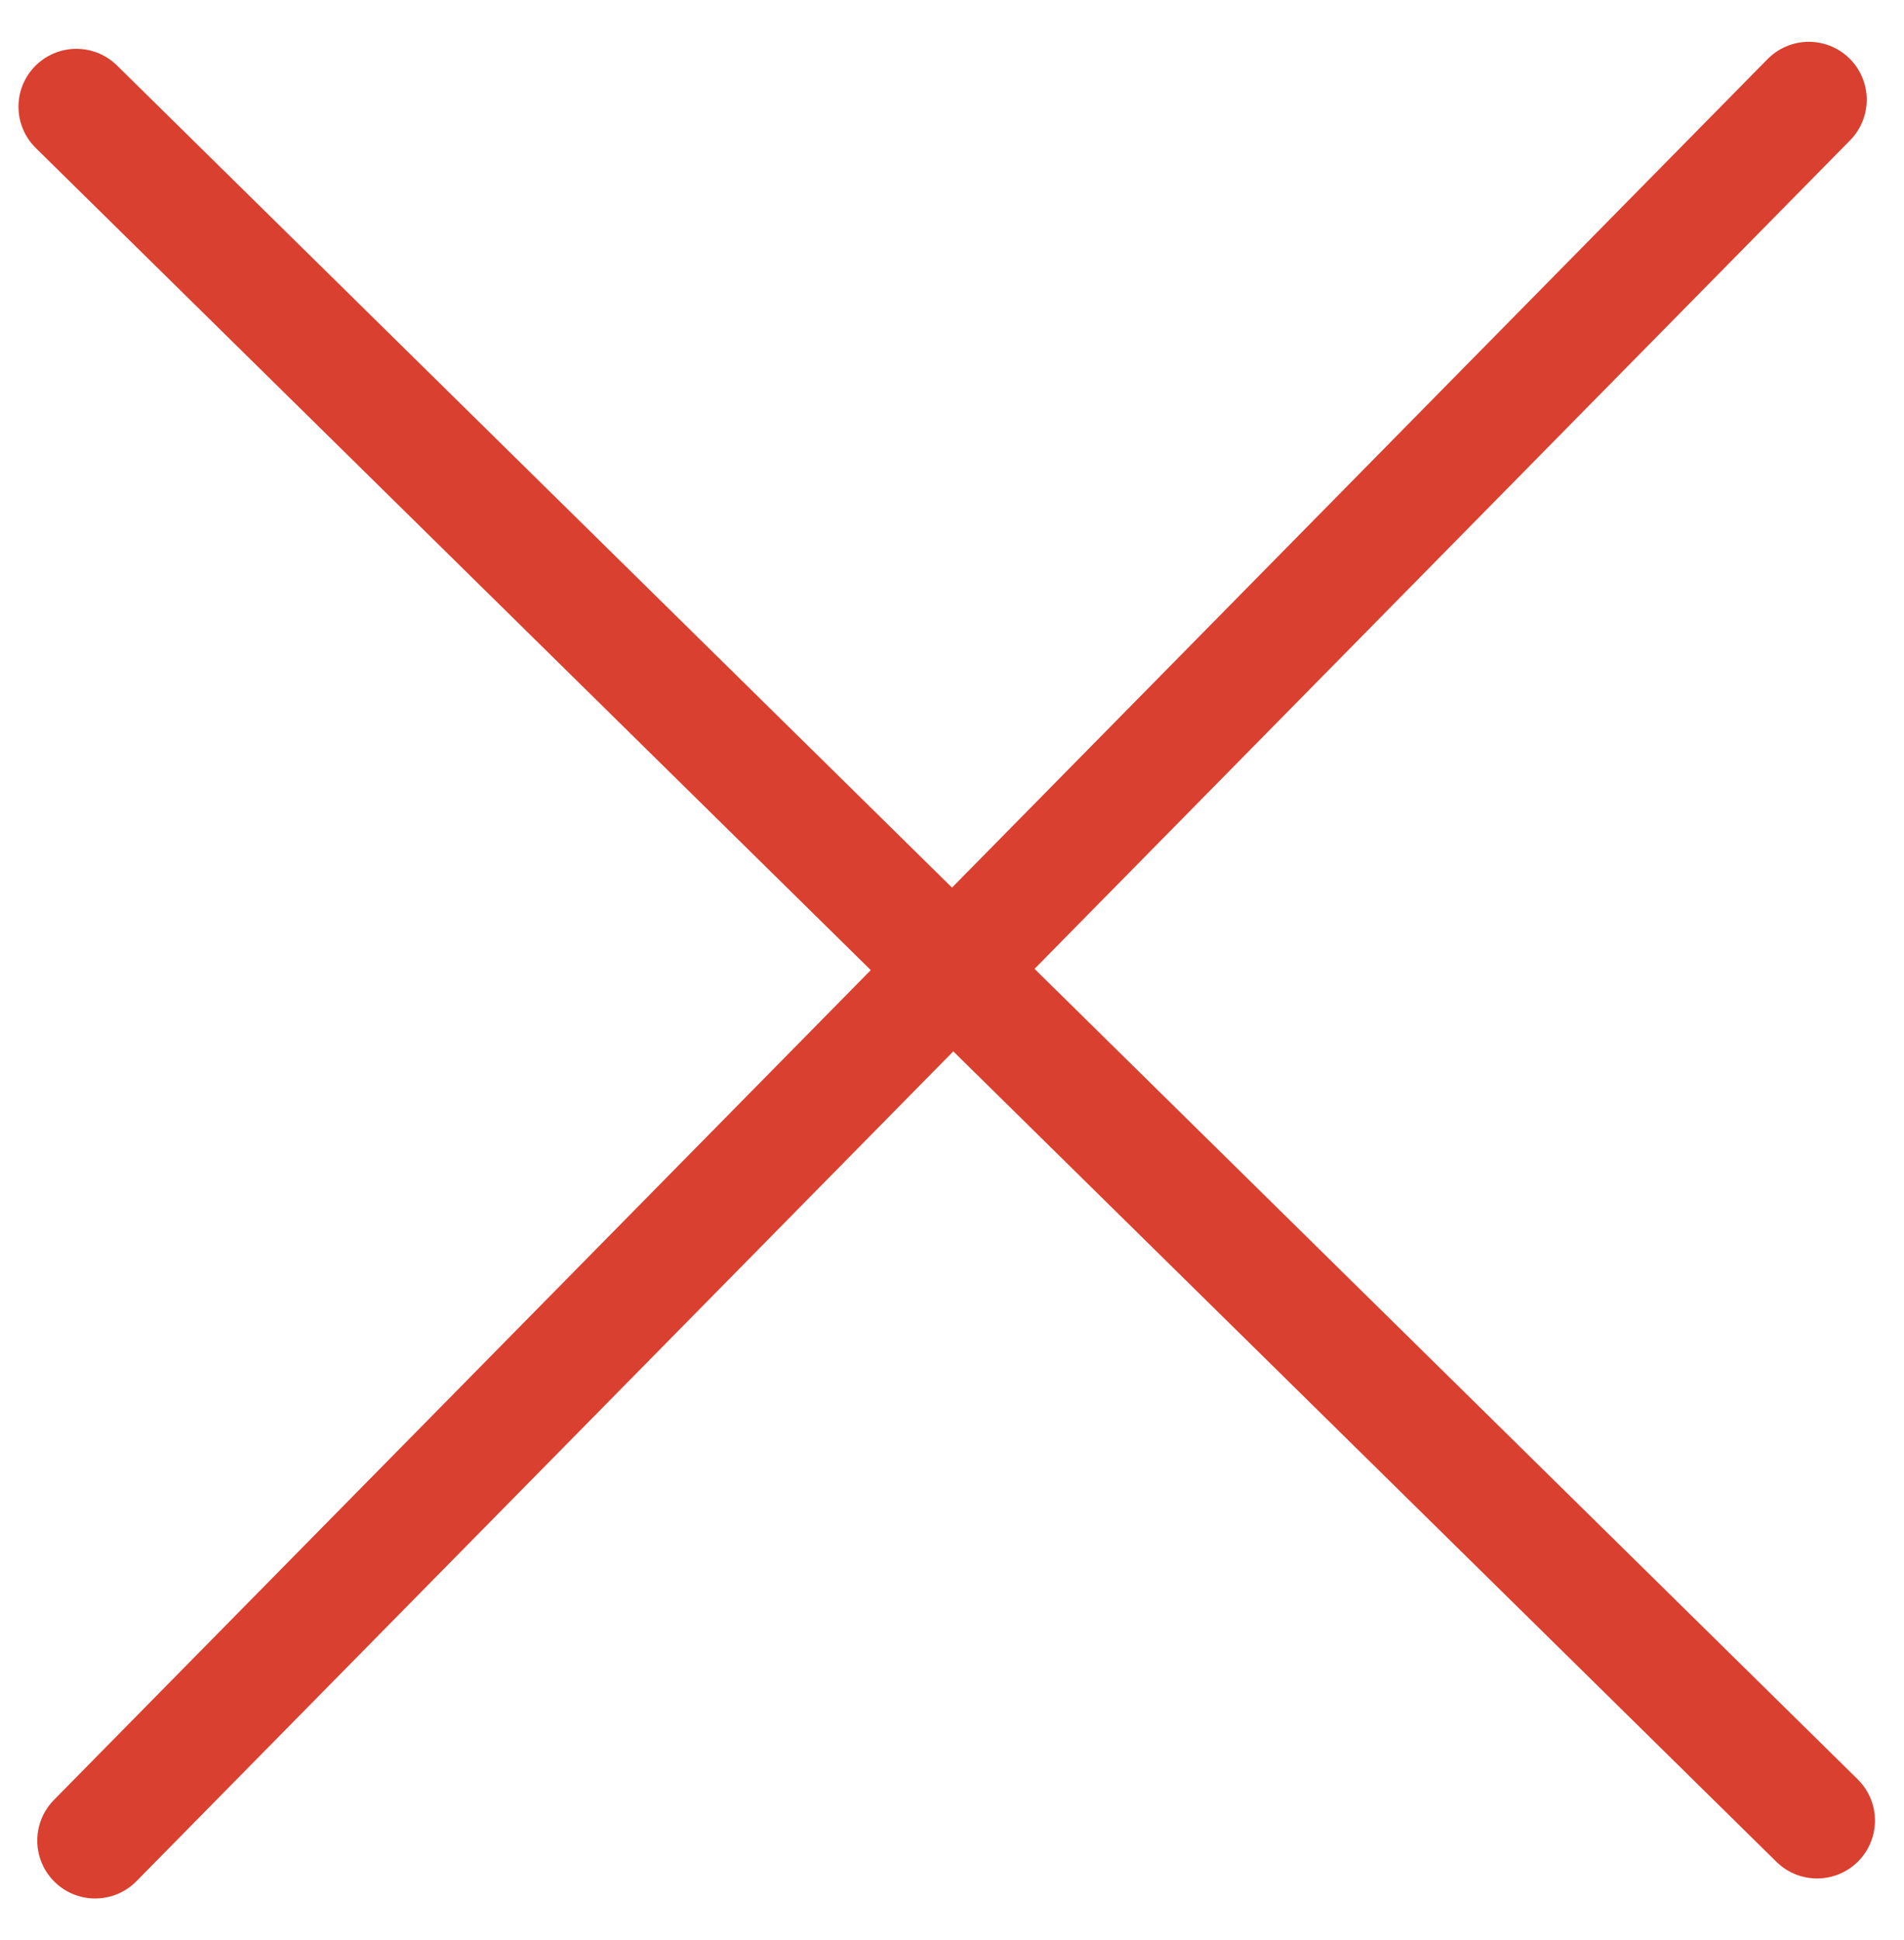 <?xml version="1.0" encoding="UTF-8" standalone="no"?>
<!-- Created with Inkscape (http://www.inkscape.org/) -->

<svg
   width="81.149mm"
   height="82.686mm"
   viewBox="0 0 81.149 82.686"
   version="1.1"
   id="svg1"
   inkscape:version="1.4.2 (f4327f4, 2025-05-13)"
   sodipodi:docname="deleteIcon.svg"
   xml:space="preserve"
   xmlns:inkscape="http://www.inkscape.org/namespaces/inkscape"
   xmlns:sodipodi="http://sodipodi.sourceforge.net/DTD/sodipodi-0.dtd"
   xmlns="http://www.w3.org/2000/svg"
   xmlns:svg="http://www.w3.org/2000/svg"><sodipodi:namedview
     id="namedview1"
     pagecolor="#ffffff"
     bordercolor="#000000"
     borderopacity="0.25"
     inkscape:showpageshadow="2"
     inkscape:pageopacity="0.0"
     inkscape:pagecheckerboard="0"
     inkscape:deskcolor="#d1d1d1"
     inkscape:document-units="mm"
     inkscape:zoom="1.3772587"
     inkscape:cx="177.52656"
     inkscape:cy="154.292"
     inkscape:window-width="1920"
     inkscape:window-height="991"
     inkscape:window-x="-9"
     inkscape:window-y="-9"
     inkscape:window-maximized="1"
     inkscape:current-layer="layer1" /><defs
     id="defs1"><inkscape:path-effect
       effect="spiro"
       id="path-effect4697"
       is_visible="true" /><inkscape:path-effect
       effect="spiro"
       id="path-effect4693"
       is_visible="true" /><inkscape:path-effect
       effect="spiro"
       id="path-effect4689"
       is_visible="true" /><inkscape:path-effect
       effect="spiro"
       id="path-effect8852"
       is_visible="true" /><inkscape:path-effect
       is_visible="true"
       id="path-effect8849"
       effect="spiro" /><inkscape:path-effect
       is_visible="true"
       id="path-effect8741"
       effect="spiro" /><inkscape:path-effect
       effect="spiro"
       id="path-effect8738"
       is_visible="true" /><inkscape:path-effect
       effect="spiro"
       id="path-effect8457"
       is_visible="true" /><inkscape:path-effect
       is_visible="true"
       id="path-effect8454"
       effect="spiro" /><inkscape:path-effect
       effect="spiro"
       id="path-effect8227"
       is_visible="true" /><inkscape:path-effect
       is_visible="true"
       id="path-effect8223"
       effect="spiro" /><marker
       inkscape:stockid="Arrow2Mstart"
       orient="auto"
       refY="0"
       refX="0"
       id="Arrow2Mstart"
       style="overflow:visible"
       inkscape:isstock="true"><path
         id="path10079"
         style="fill:#000000;fill-opacity:1;fill-rule:evenodd;stroke:#000000;stroke-width:0.625;stroke-linejoin:round;stroke-opacity:1"
         d="M 8.719,4.034 -2.207,0.016 8.719,-4.002 c -1.745,2.372 -1.735,5.617 -6e-7,8.035 z"
         transform="scale(0.6,0.6)"
         inkscape:connector-curvature="0" /></marker><marker
       inkscape:stockid="TriangleInM"
       orient="auto"
       refY="0"
       refX="0"
       id="TriangleInM"
       style="overflow:visible"
       inkscape:isstock="true"><path
         id="path10191"
         d="m 5.77,0 -8.65,5 0,-10 8.65,5 z"
         style="fill:#000000;fill-opacity:1;fill-rule:evenodd;stroke:#000000;stroke-width:1pt;stroke-opacity:1"
         transform="scale(-0.4,-0.4)"
         inkscape:connector-curvature="0" /></marker><inkscape:path-effect
       is_visible="true"
       id="path-effect10021"
       effect="spiro" /><inkscape:path-effect
       effect="spiro"
       id="path-effect10017"
       is_visible="true" /><inkscape:path-effect
       effect="spiro"
       id="path-effect9841"
       is_visible="true" /><inkscape:path-effect
       is_visible="true"
       id="path-effect9837"
       effect="spiro" /><inkscape:path-effect
       is_visible="true"
       id="path-effect9635"
       effect="spiro" /><inkscape:path-effect
       effect="spiro"
       id="path-effect9631"
       is_visible="true" /><inkscape:path-effect
       is_visible="true"
       id="path-effect9605"
       effect="spiro" /><inkscape:path-effect
       effect="spiro"
       id="path-effect9601"
       is_visible="true" /><inkscape:path-effect
       effect="spiro"
       id="path-effect9504"
       is_visible="true" /><inkscape:path-effect
       is_visible="true"
       id="path-effect9490"
       effect="spiro" /><inkscape:path-effect
       effect="spiro"
       id="path-effect9486"
       is_visible="true" /><inkscape:path-effect
       effect="spiro"
       id="path-effect9330"
       is_visible="true" /><inkscape:path-effect
       is_visible="true"
       id="path-effect9326"
       effect="spiro" /><inkscape:path-effect
       effect="spiro"
       id="path-effect9273"
       is_visible="true" /><inkscape:path-effect
       is_visible="true"
       id="path-effect9269"
       effect="spiro" /><inkscape:path-effect
       effect="spiro"
       id="path-effect8965"
       is_visible="true" /><inkscape:path-effect
       is_visible="true"
       id="path-effect8961"
       effect="spiro" /><inkscape:path-effect
       effect="powerstroke"
       id="path-effect8786"
       is_visible="true"
       offset_points="0,0.25"
       sort_points="true"
       interpolator_type="Linear"
       interpolator_beta="0.2"
       start_linecap_type="zerowidth"
       linejoin_type="round"
       miter_limit="4"
       end_linecap_type="zerowidth"
       cusp_linecap_type="round"
       message="" /><inkscape:path-effect
       is_visible="true"
       id="path-effect8782"
       effect="spiro" /><inkscape:path-effect
       effect="spiro"
       id="path-effect8778"
       is_visible="true" /><inkscape:path-effect
       effect="spiro"
       id="path-effect8728"
       is_visible="true" /><inkscape:path-effect
       is_visible="true"
       id="path-effect8724"
       effect="spiro" /><inkscape:path-effect
       effect="spiro"
       id="path-effect8685"
       is_visible="true" /><inkscape:path-effect
       is_visible="true"
       id="path-effect8682"
       effect="spiro" /><inkscape:path-effect
       effect="spiro"
       id="path-effect8671"
       is_visible="true" /><inkscape:perspective
       sodipodi:type="inkscape:persp3d"
       inkscape:vp_x="-942.83303 : 532.27465 : 1"
       inkscape:vp_y="-2971.3338 : 1672.383 : 1"
       inkscape:vp_z="-1896.6628 : 1523.7829 : 1"
       inkscape:persp3d-origin="372.04724 : 350.78741 : 1"
       id="perspective8604" /><inkscape:path-effect
       effect="spiro"
       id="path-effect8601"
       is_visible="true" /><inkscape:path-effect
       is_visible="true"
       id="path-effect8598"
       effect="spiro" /><inkscape:path-effect
       effect="spiro"
       id="path-effect8582"
       is_visible="true" /><inkscape:path-effect
       is_visible="true"
       id="path-effect8550"
       effect="spiro" /><inkscape:path-effect
       effect="spiro"
       id="path-effect8546"
       is_visible="true" /><inkscape:path-effect
       is_visible="true"
       id="path-effect8397"
       effect="spiro" /><inkscape:path-effect
       is_visible="true"
       id="path-effect8393"
       effect="spiro" /><inkscape:path-effect
       effect="spiro"
       id="path-effect8389"
       is_visible="true" /><inkscape:path-effect
       effect="powerstroke"
       id="path-effect8312"
       is_visible="true"
       offset_points="0,0.634"
       sort_points="true"
       interpolator_type="Linear"
       interpolator_beta="0.2"
       start_linecap_type="zerowidth"
       linejoin_type="round"
       miter_limit="4"
       end_linecap_type="zerowidth"
       cusp_linecap_type="round"
       message="" /><inkscape:path-effect
       effect="spiro"
       id="path-effect8310"
       is_visible="true" /><inkscape:path-effect
       effect="powerstroke"
       id="path-effect8306"
       is_visible="true"
       offset_points="0,0.634"
       sort_points="true"
       interpolator_type="Linear"
       interpolator_beta="0.2"
       start_linecap_type="zerowidth"
       linejoin_type="round"
       miter_limit="4"
       end_linecap_type="zerowidth"
       cusp_linecap_type="round"
       message="" /><inkscape:path-effect
       effect="spiro"
       id="path-effect8304"
       is_visible="true" /><inkscape:path-effect
       effect="powerstroke"
       id="path-effect8300"
       is_visible="true"
       offset_points="0,0.634"
       sort_points="true"
       interpolator_type="Linear"
       interpolator_beta="0.2"
       start_linecap_type="zerowidth"
       linejoin_type="round"
       miter_limit="4"
       end_linecap_type="zerowidth"
       cusp_linecap_type="round"
       message="" /><inkscape:path-effect
       effect="spiro"
       id="path-effect8298"
       is_visible="true" /><inkscape:path-effect
       effect="powerstroke"
       id="path-effect8294"
       is_visible="true"
       offset_points="0,0.634"
       sort_points="true"
       interpolator_type="Linear"
       interpolator_beta="0.2"
       start_linecap_type="zerowidth"
       linejoin_type="round"
       miter_limit="4"
       end_linecap_type="zerowidth"
       cusp_linecap_type="round"
       message="" /><inkscape:path-effect
       effect="spiro"
       id="path-effect8292"
       is_visible="true" /><inkscape:path-effect
       effect="powerstroke"
       id="path-effect8288"
       is_visible="true"
       offset_points="0,0.634"
       sort_points="true"
       interpolator_type="Linear"
       interpolator_beta="0.2"
       start_linecap_type="zerowidth"
       linejoin_type="round"
       miter_limit="4"
       end_linecap_type="zerowidth"
       cusp_linecap_type="round"
       message="" /><inkscape:path-effect
       effect="spiro"
       id="path-effect8286"
       is_visible="true" /><inkscape:path-effect
       effect="powerstroke"
       id="path-effect8282"
       is_visible="true"
       offset_points="0,0.634"
       sort_points="true"
       interpolator_type="Linear"
       interpolator_beta="0.2"
       start_linecap_type="zerowidth"
       linejoin_type="round"
       miter_limit="4"
       end_linecap_type="zerowidth"
       cusp_linecap_type="round"
       message="" /><inkscape:path-effect
       effect="spiro"
       id="path-effect8280"
       is_visible="true" /><inkscape:path-effect
       effect="spiro"
       id="path-effect8546-1"
       is_visible="true" /><linearGradient
       id="linearGradient6684"><stop
         style="stop-color:#ffbf00;stop-opacity:1"
         offset="0"
         id="stop6686" /><stop
         style="stop-color:#ffffff;stop-opacity:1"
         offset="1"
         id="stop6688" /></linearGradient><linearGradient
       id="linearGradient800"><stop
         id="stop998"
         offset="0"
         style="stop-color:#f3ff49;stop-opacity:1" /><stop
         id="stop999"
         offset="1"
         style="stop-color:#ffa01e;stop-opacity:1" /></linearGradient><linearGradient
       id="linearGradient5704"><stop
         style="stop-color:#5a5a5a;stop-opacity:1"
         offset="0"
         id="stop5706" /><stop
         style="stop-color:#000000;stop-opacity:1"
         offset="1"
         id="stop5708" /></linearGradient><linearGradient
       id="linearGradient16137"><stop
         style="stop-color:#db5d00;stop-opacity:1"
         offset="0"
         id="stop16139" /><stop
         style="stop-color:#ffd749;stop-opacity:1"
         offset="0.351"
         id="stop16141" /><stop
         style="stop-color:#fff593;stop-opacity:1"
         offset="0.597"
         id="stop16143" /><stop
         style="stop-color:#fff7c2;stop-opacity:1"
         offset="0.784"
         id="stop16145" /><stop
         style="stop-color:#ffffff;stop-opacity:1"
         offset="1"
         id="stop16147" /></linearGradient><linearGradient
       id="linearGradient700"><stop
         id="stop347"
         offset="0"
         style="stop-color:#376796;stop-opacity:1" /><stop
         id="stop348"
         offset="1"
         style="stop-color:#b0dde2;stop-opacity:1" /></linearGradient><linearGradient
       id="linearGradient3480"><stop
         id="stop3482"
         offset="0"
         style="stop-color:#646464;stop-opacity:1" /><stop
         id="stop3484"
         offset="1"
         style="stop-color:#000000;stop-opacity:1" /></linearGradient><linearGradient
       id="linearGradient4798"><stop
         style="stop-color:#ffffff;stop-opacity:1"
         offset="0"
         id="stop4802" /><stop
         style="stop-color:#5eba69;stop-opacity:1"
         offset="1"
         id="stop4800" /></linearGradient><linearGradient
       id="linearGradient10585-7"><stop
         style="stop-color:#d7d7d7;stop-opacity:1"
         offset="0"
         id="stop10587-0" /><stop
         style="stop-color:#000000;stop-opacity:1"
         offset="1"
         id="stop10595-2" /></linearGradient><linearGradient
       id="linearGradient5734"><stop
         id="stop5736"
         offset="0"
         style="stop-color:#8ab3df;stop-opacity:1" /><stop
         id="stop5738"
         offset="1"
         style="stop-color:#ffffff" /></linearGradient><linearGradient
       id="linearGradient2888"><stop
         id="stop2889"
         offset="0"
         style="stop-color:#ffffff;stop-opacity:1" /><stop
         id="stop2894"
         offset="1"
         style="stop-color:#8ab3de;stop-opacity:1" /></linearGradient><linearGradient
       id="linearGradient5858"><stop
         style="stop-color:#ffa01e"
         offset="0"
         id="stop5860" /><stop
         style="stop-color:#000000;stop-opacity:1"
         offset="1"
         id="stop5862" /></linearGradient><linearGradient
       id="linearGradient2485"><stop
         id="stop2486"
         offset="0"
         style="stop-color:#ffffff;stop-opacity:1" /><stop
         id="stop2487"
         offset="1"
         style="stop-color:#aaaaaa;stop-opacity:1" /></linearGradient><linearGradient
       id="linearGradient1610"><stop
         id="stop1611"
         offset="0"
         style="stop-color:#000000;stop-opacity:1" /><stop
         id="stop3053"
         offset="0.351"
         style="stop-color:#7f7f7f;stop-opacity:1" /><stop
         id="stop3054"
         offset="0.597"
         style="stop-color:#bfbfbf;stop-opacity:1" /><stop
         id="stop3055"
         offset="0.784"
         style="stop-color:#dfdfdf;stop-opacity:1" /><stop
         id="stop1612"
         offset="1"
         style="stop-color:#ffffff;stop-opacity:1" /></linearGradient><linearGradient
       id="eraserFill-6"><stop
         id="stop5742_1-1"
         offset="0"
         style="stop-color:#ffffff;stop-opacity:1" /><stop
         id="stop5744_1-5"
         offset="1"
         style="stop-color:#f3b698;stop-opacity:1" /></linearGradient><linearGradient
       id="linearGradient6679"><stop
         style="stop-color:#ffeb74;stop-opacity:1"
         offset="0"
         id="stop6681" /><stop
         style="stop-color:#ffffff;stop-opacity:1"
         offset="1"
         id="stop6683" /></linearGradient><linearGradient
       id="linearGradient5899"><stop
         style="stop-color:#ffffff;stop-opacity:1"
         offset="0"
         id="stop5901" /><stop
         style="stop-color:#ffacb5;stop-opacity:1"
         offset="1"
         id="stop5903" /></linearGradient><linearGradient
       id="linearGradient5740"><stop
         id="stop5742"
         offset="0"
         style="stop-color:#ffffff;stop-opacity:1" /><stop
         id="stop5744"
         offset="1"
         style="stop-color:#98b6d3;stop-opacity:1" /></linearGradient><linearGradient
       id="linearGradient24464"><stop
         id="stop24466"
         offset="0"
         style="stop-color:#499204;stop-opacity:1" /><stop
         id="stop24468"
         offset="1"
         style="stop-color:#a7e26e;stop-opacity:1" /></linearGradient><linearGradient
       id="linearGradient4935"><stop
         style="stop-color:#5eba69;stop-opacity:1"
         offset="0"
         id="stop4939" /><stop
         style="stop-color:#ffffff;stop-opacity:1"
         offset="1"
         id="stop4937" /></linearGradient></defs><g
     inkscape:label="Camada 1"
     inkscape:groupmode="layer"
     id="layer1"
     transform="translate(-54.327,-67.006)"><path
       style="fill:#c7c7c7;fill-opacity:1;stroke:#d9402f;stroke-width:4.935;stroke-linecap:round;stroke-dasharray:none;stroke-opacity:1"
       d="M 131.42,71.255 58.383,145.444"
       id="path2" /><path
       style="fill:#c7c7c7;fill-opacity:1;stroke:#d9402f;stroke-width:4.935;stroke-linecap:round;stroke-dasharray:none;stroke-opacity:1"
       d="M 57.582,71.554 131.771,144.591"
       id="path2-9" /></g></svg>
